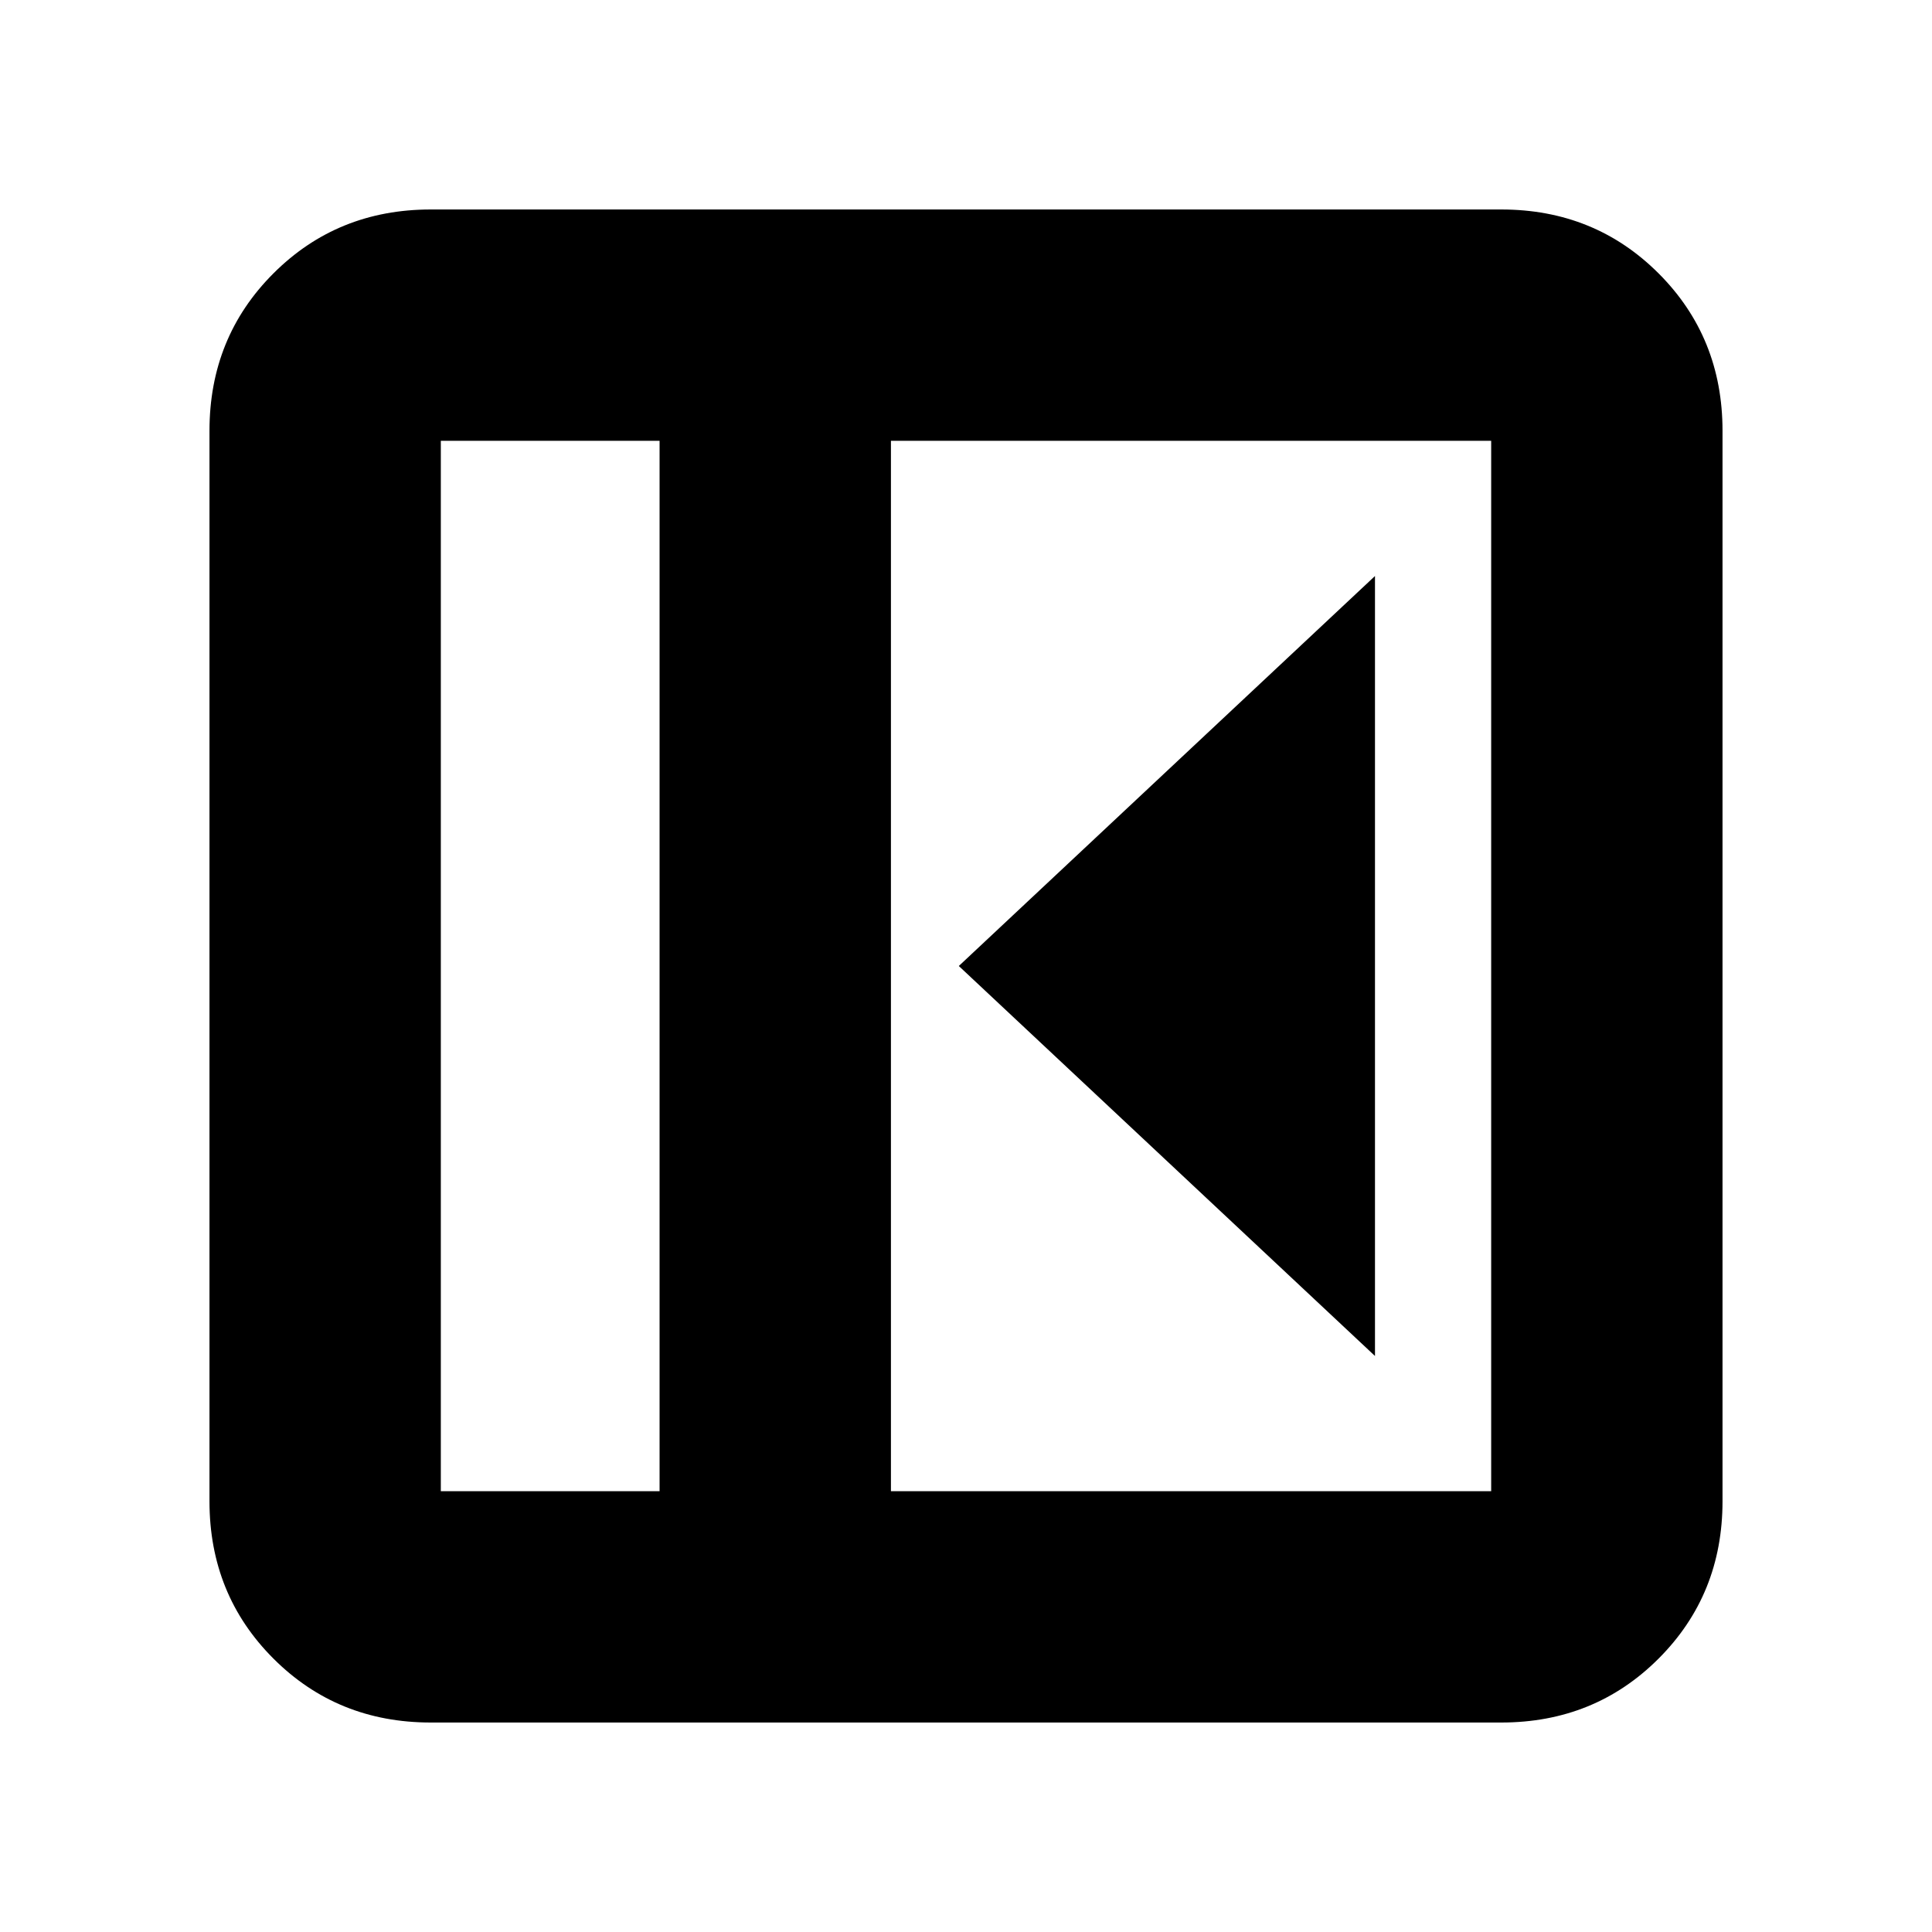 <svg xmlns="http://www.w3.org/2000/svg" height="20" viewBox="0 -960 960 960" width="20"><path d="M683.22-286.22v-387.56L476.43-480l206.79 193.78ZM214.04-104.09q-46.42 0-78.18-31.77-31.77-31.76-31.77-78.18v-531.92q0-46.42 31.77-78.19 31.76-31.76 78.18-31.76h531.92q46.42 0 78.19 31.76 31.76 31.77 31.76 78.19v531.92q0 46.42-31.76 78.18-31.77 31.77-78.19 31.77H214.04Zm113.7-114.95v-521.92h-108.7v521.92h108.7Zm114.96 0h298.26v-521.92H442.7v521.92Zm-114.96 0h-108.7 108.7Z"/></svg>